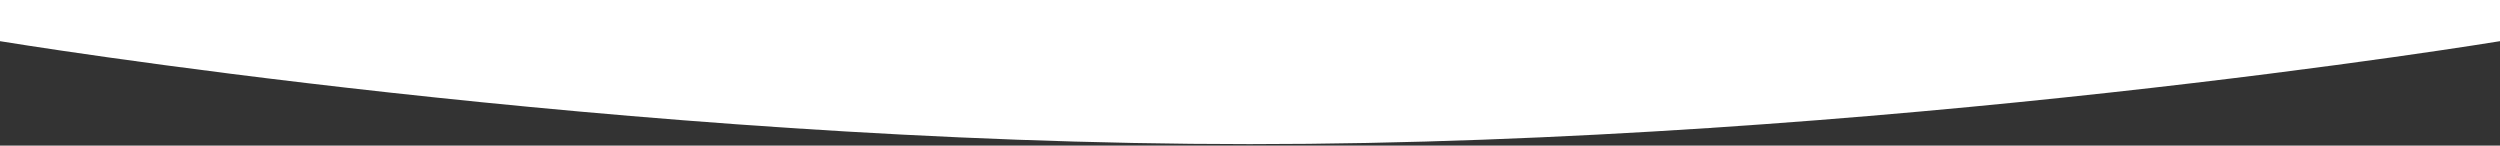 <svg xmlns="http://www.w3.org/2000/svg" xmlns:xlink="http://www.w3.org/1999/xlink" width="1700" height="99" viewBox="0 0 1700 99"><rect x="0" y="0" width="1700" height="99" fill="#333333" stroke="none"/><defs><clipPath id="b"><rect width="1700" height="99"/></clipPath></defs><g id="a" clip-path="url(#b)"><path d="M0,50H1700V78s-425.222,70-850.222,70S0,78,0,78Z" transform="translate(0 -50)" fill="#fff"/></g></svg>